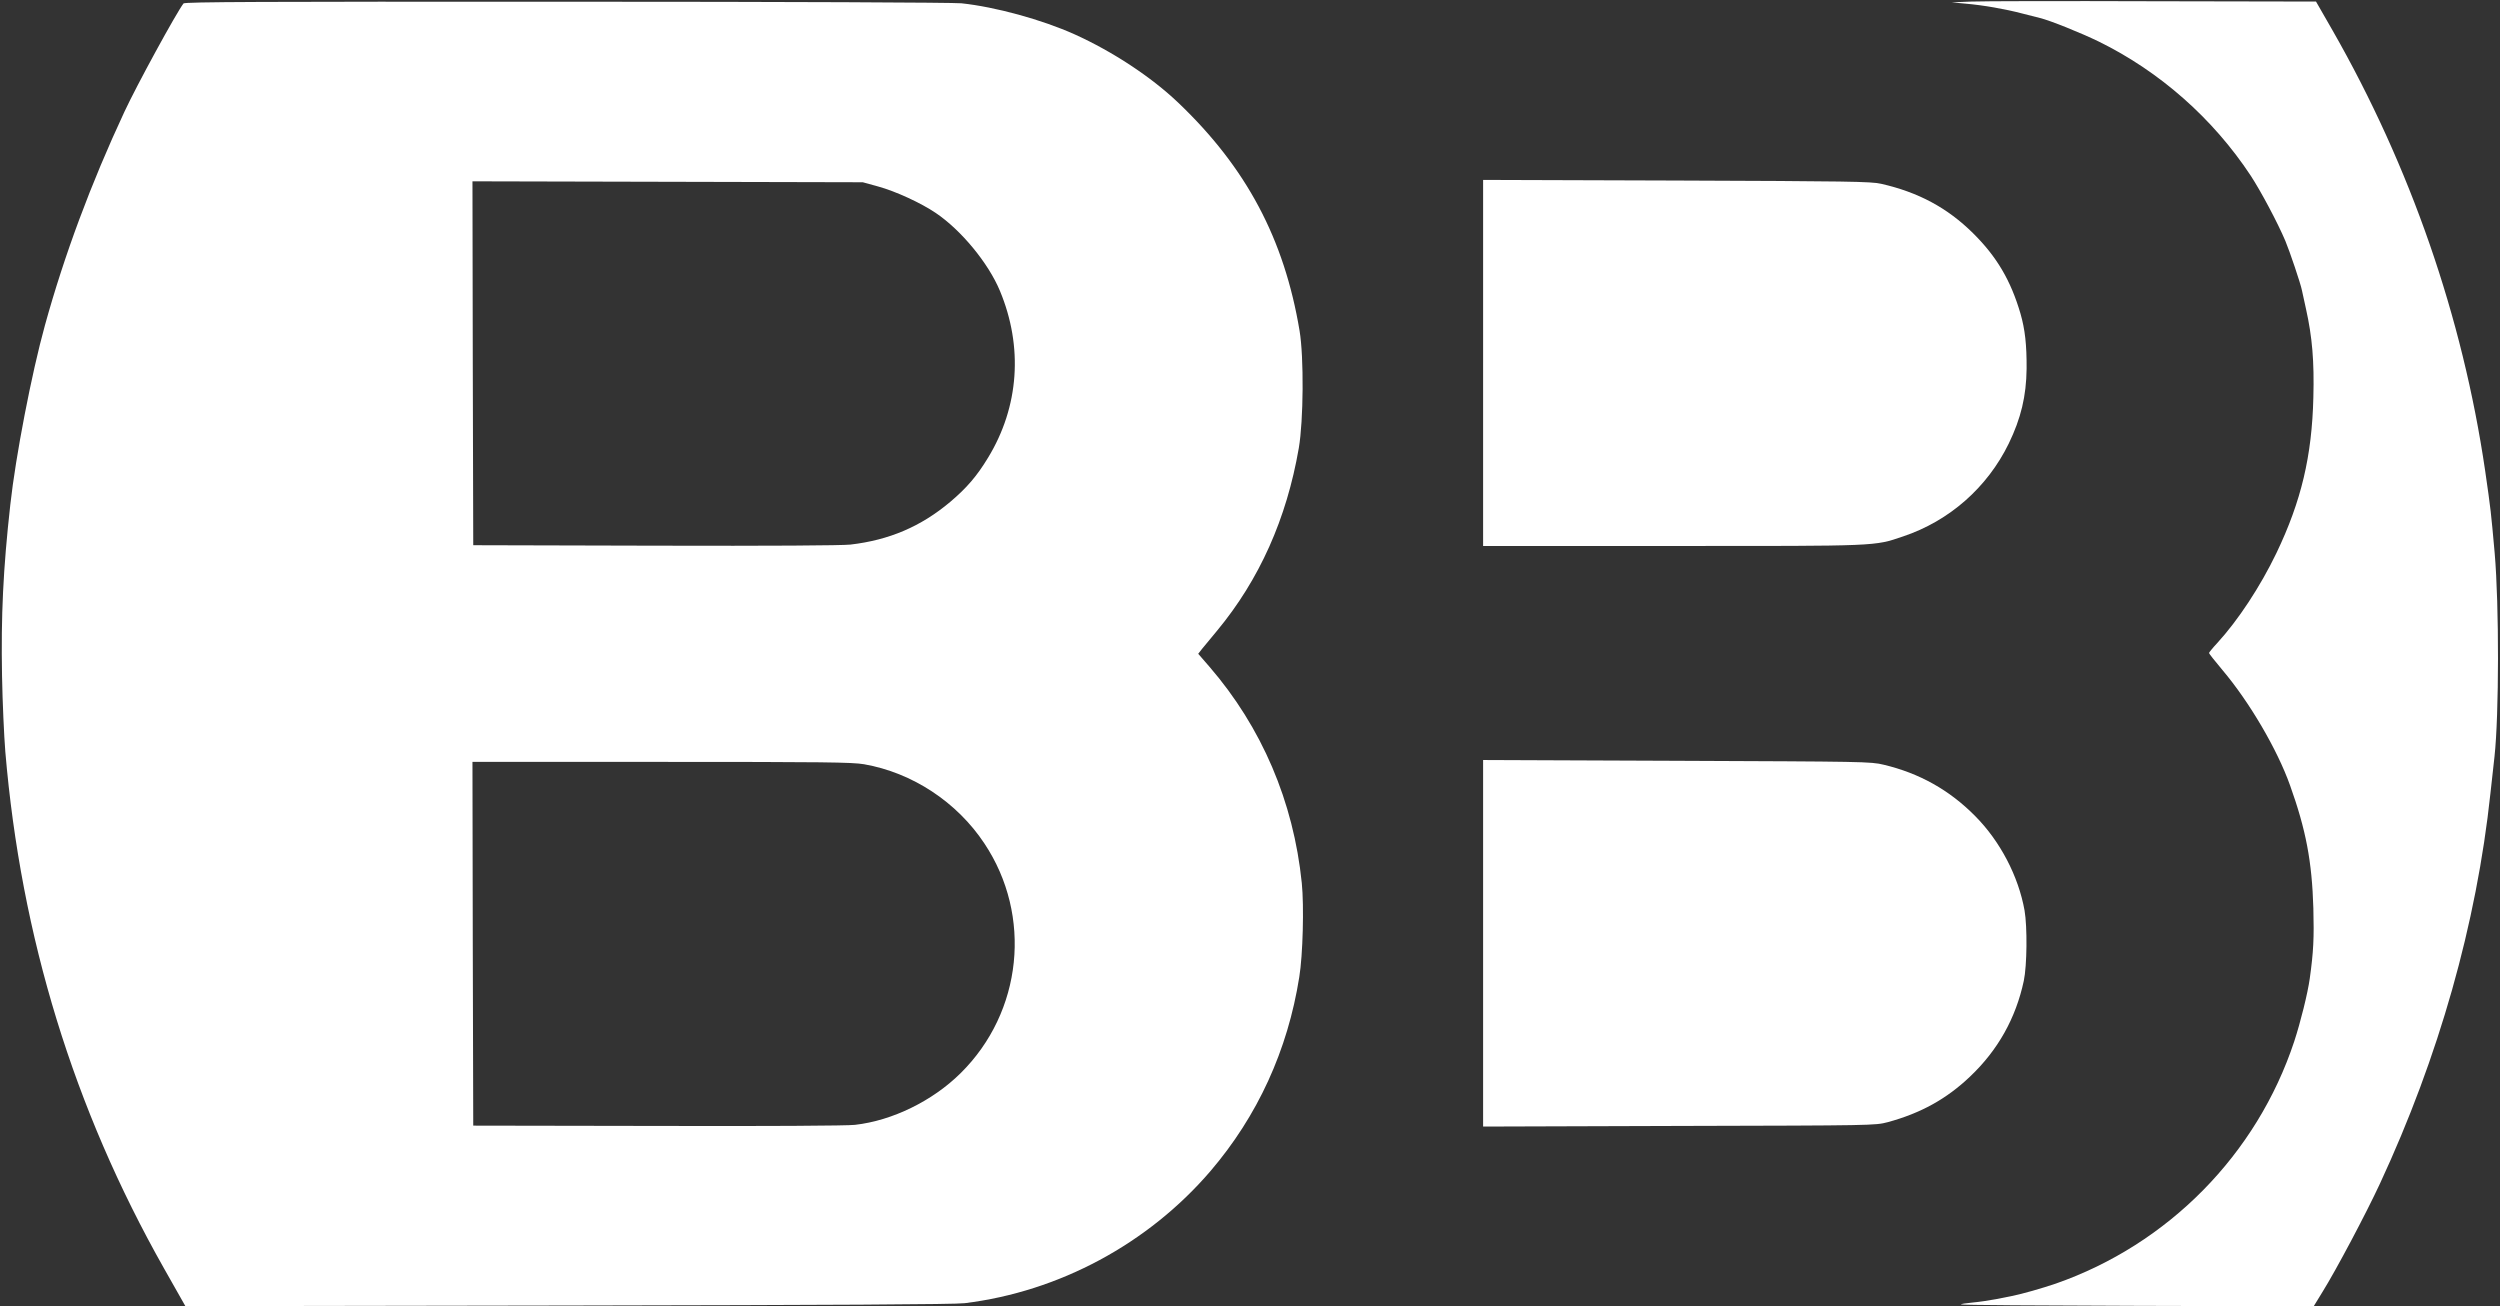 <svg version="1.0" xmlns="http://www.w3.org/2000/svg"
 width="1598" height="835" viewBox="0 0 1598 835">
<rect x="0" y="0" width="1598" height="835" fill="#333333" stroke="none"/>
<g transform="translate(0,835) scale(0.1,-0.1)" fill="#FFFFFF">
<path d="M12600 8340 l-125 -5 85 -8 c118 -10 258 -35 365 -63 50 -13 101 -26
114 -29 63 -15 260 -94 377 -151 389 -191 729 -491 970 -856 65 -99 173 -302
222 -418 27 -64 98 -274 106 -316 3 -16 15 -69 26 -119 40 -180 53 -335 47
-565 -9 -375 -77 -663 -236 -995 -103 -214 -245 -430 -379 -576 -29 -31 -52
-60 -52 -63 0 -4 39 -53 86 -109 173 -205 350 -507 432 -737 102 -285 140
-486 149 -785 5 -191 1 -278 -23 -450 -13 -94 -59 -279 -99 -401 -239 -723
-806 -1298 -1525 -1549 -92 -31 -210 -65 -280 -79 -14 -3 -59 -12 -100 -20
-41 -8 -110 -18 -153 -22 -43 -4 -75 -9 -72 -12 3 -4 512 -7 1130 -9 l1124 -3
57 93 c86 138 278 500 367 692 376 809 617 1660 706 2495 12 107 23 213 26
235 29 267 30 965 1 1300 -24 267 -24 270 -61 527 -144 981 -477 1942 -976
2815 l-105 183 -1039 2 c-572 2 -1096 1 -1165 -2z"/>
<path d="M1173 8328 c-46 -60 -298 -521 -378 -693 -214 -459 -384 -916 -508
-1365 -85 -307 -187 -836 -221 -1145 -46 -412 -60 -711 -53 -1095 3 -168 13
-386 21 -485 100 -1183 437 -2282 1014 -3302 l137 -242 2446 4 c1682 3 2474 7
2535 15 604 74 1173 380 1571 844 301 352 494 772 568 1241 23 140 31 453 16
601 -53 521 -256 995 -590 1382 l-72 83 25 32 c15 18 58 70 96 116 270 326
444 715 522 1167 30 176 33 580 5 749 -98 588 -340 1043 -775 1458 -173 165
-419 327 -662 437 -211 95 -508 176 -725 199 -53 5 -1091 10 -2526 10 -1946 1
-2438 -1 -2446 -11z m4440 -1170 c113 -31 275 -106 368 -169 163 -110 336
-320 410 -497 150 -359 123 -742 -75 -1067 -72 -119 -137 -194 -242 -283 -188
-158 -390 -244 -638 -273 -59 -6 -501 -9 -1251 -7 l-1160 3 -3 1163 -2 1163
1247 -3 1248 -3 98 -27z m-90 -3693 c309 -54 594 -242 769 -506 308 -462 244
-1078 -152 -1469 -179 -177 -436 -303 -675 -330 -46 -6 -580 -9 -1260 -7
l-1180 2 -3 1163 -2 1162 1207 0 c1042 0 1220 -2 1296 -15z"/>
<path d="M9480 6030 l0 -1170 1209 0 c1327 0 1289 -2 1475 61 296 99 539 313
676 594 78 161 112 303 114 478 1 153 -10 251 -39 352 -62 212 -152 365 -304
515 -164 162 -349 261 -586 315 -61 15 -220 17 -1307 21 l-1238 4 0 -1170z"/>
<path d="M9480 2321 l0 -1172 1253 4 c1246 3 1252 3 1333 24 210 57 376 148
527 292 178 169 292 373 343 611 21 99 23 345 5 450 -39 219 -156 443 -316
604 -164 166 -357 274 -585 328 -82 20 -126 20 -1322 25 l-1238 5 0 -1171z"/>
</g>
</svg>
